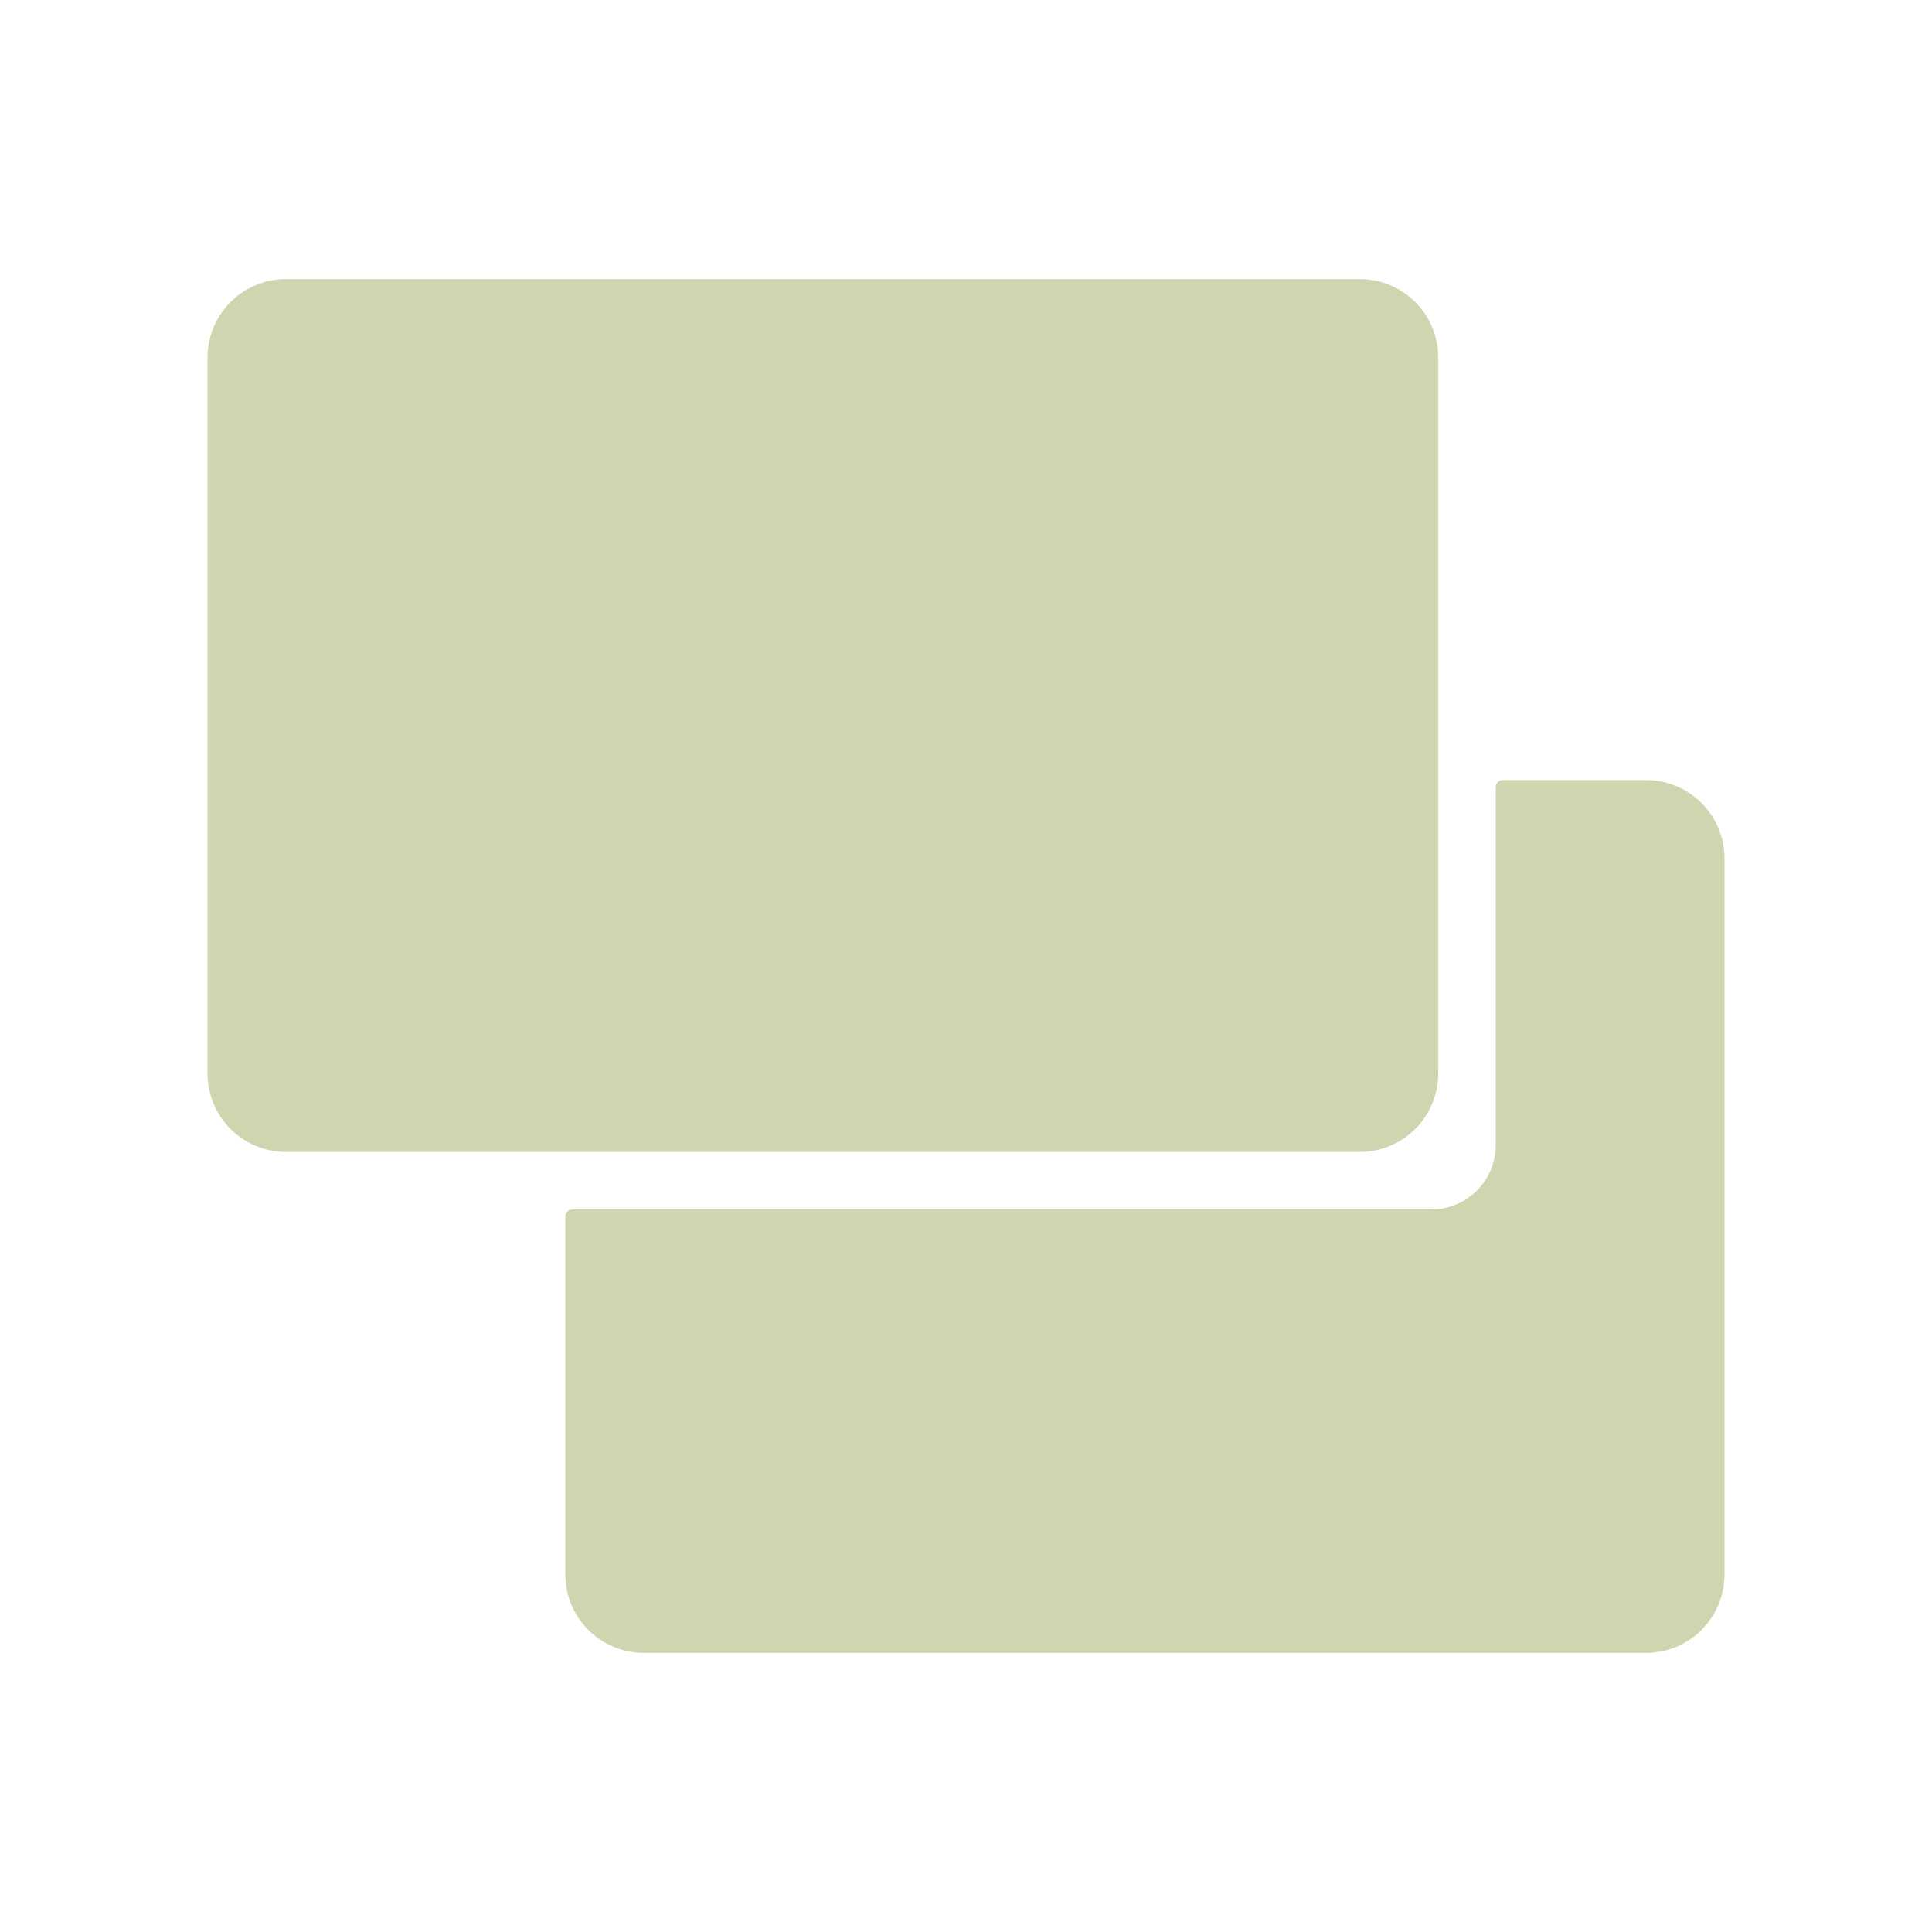 <?xml version="1.0" encoding="UTF-8" standalone="no"?>
<svg
   xmlns:dc="http://purl.org/dc/elements/1.1/"
   xmlns:cc="http://creativecommons.org/ns#"
   xmlns:rdf="http://www.w3.org/1999/02/22-rdf-syntax-ns#"
   xmlns:svg="http://www.w3.org/2000/svg"
   xmlns="http://www.w3.org/2000/svg"
   xmlns:sodipodi="http://sodipodi.sourceforge.net/DTD/sodipodi-0.dtd"
   xmlns:inkscape="http://www.inkscape.org/namespaces/inkscape"
   width="256"
   height="256"
   viewBox="0 0 67.733 67.733"
   version="1.1"
   id="svg8"
   inkscape:version="1.0.2 (e86c870879, 2021-01-15)"
   sodipodi:docname="float.svg">
  <defs
     id="defs2" />
  <sodipodi:namedview
     id="base"
     pagecolor="#ffffff"
     bordercolor="#666666"
     borderopacity="1.0"
     inkscape:pageopacity="0.0"
     inkscape:pageshadow="2"
     inkscape:zoom="1.3562087"
     inkscape:cx="91.178017"
     inkscape:cy="114.28624"
     inkscape:document-units="mm"
     inkscape:current-layer="layer1"
     inkscape:document-rotation="0"
     showgrid="true"
     units="px"
     inkscape:window-width="1307"
     inkscape:window-height="709"
     inkscape:window-x="16"
     inkscape:window-y="39"
     inkscape:window-maximized="0"
     inkscape:pagecheckerboard="true">
    <inkscape:grid
       type="xygrid"
       id="grid833" />
  </sodipodi:namedview>
  <g
     inkscape:label="Layer 1"
     inkscape:groupmode="layer"
     id="layer1">
    <path
       id="path1219"
       style="opacity:1;fill:	#CFD5AE;fill-opacity:1;stroke:	#CFD5AE;stroke-width:0.493;stroke-linejoin:round;stroke-opacity:1"
       d="m 10.031,10.031 c -1.39,0 -2.509,1.119 -2.509,2.509 V 37.63 c 0,1.39 1.119,2.509 2.509,2.509 h 37.635 c 1.39,0 2.509,-1.119 2.509,-2.509 V 12.54 c 0,-1.39 -1.119,-2.509 -2.509,-2.509 z m 42.653,17.563 v 12.545 c 0,1.39 -1.119,2.509 -2.509,2.509 H 20.067 v 12.545 c 0,1.39 1.119,2.509 2.509,2.509 h 35.126 c 1.39,0 2.509,-1.119 2.509,-2.509 V 30.103 c 0,-1.39 -1.119,-2.509 -2.509,-2.509 z" />
  </g>
</svg>
